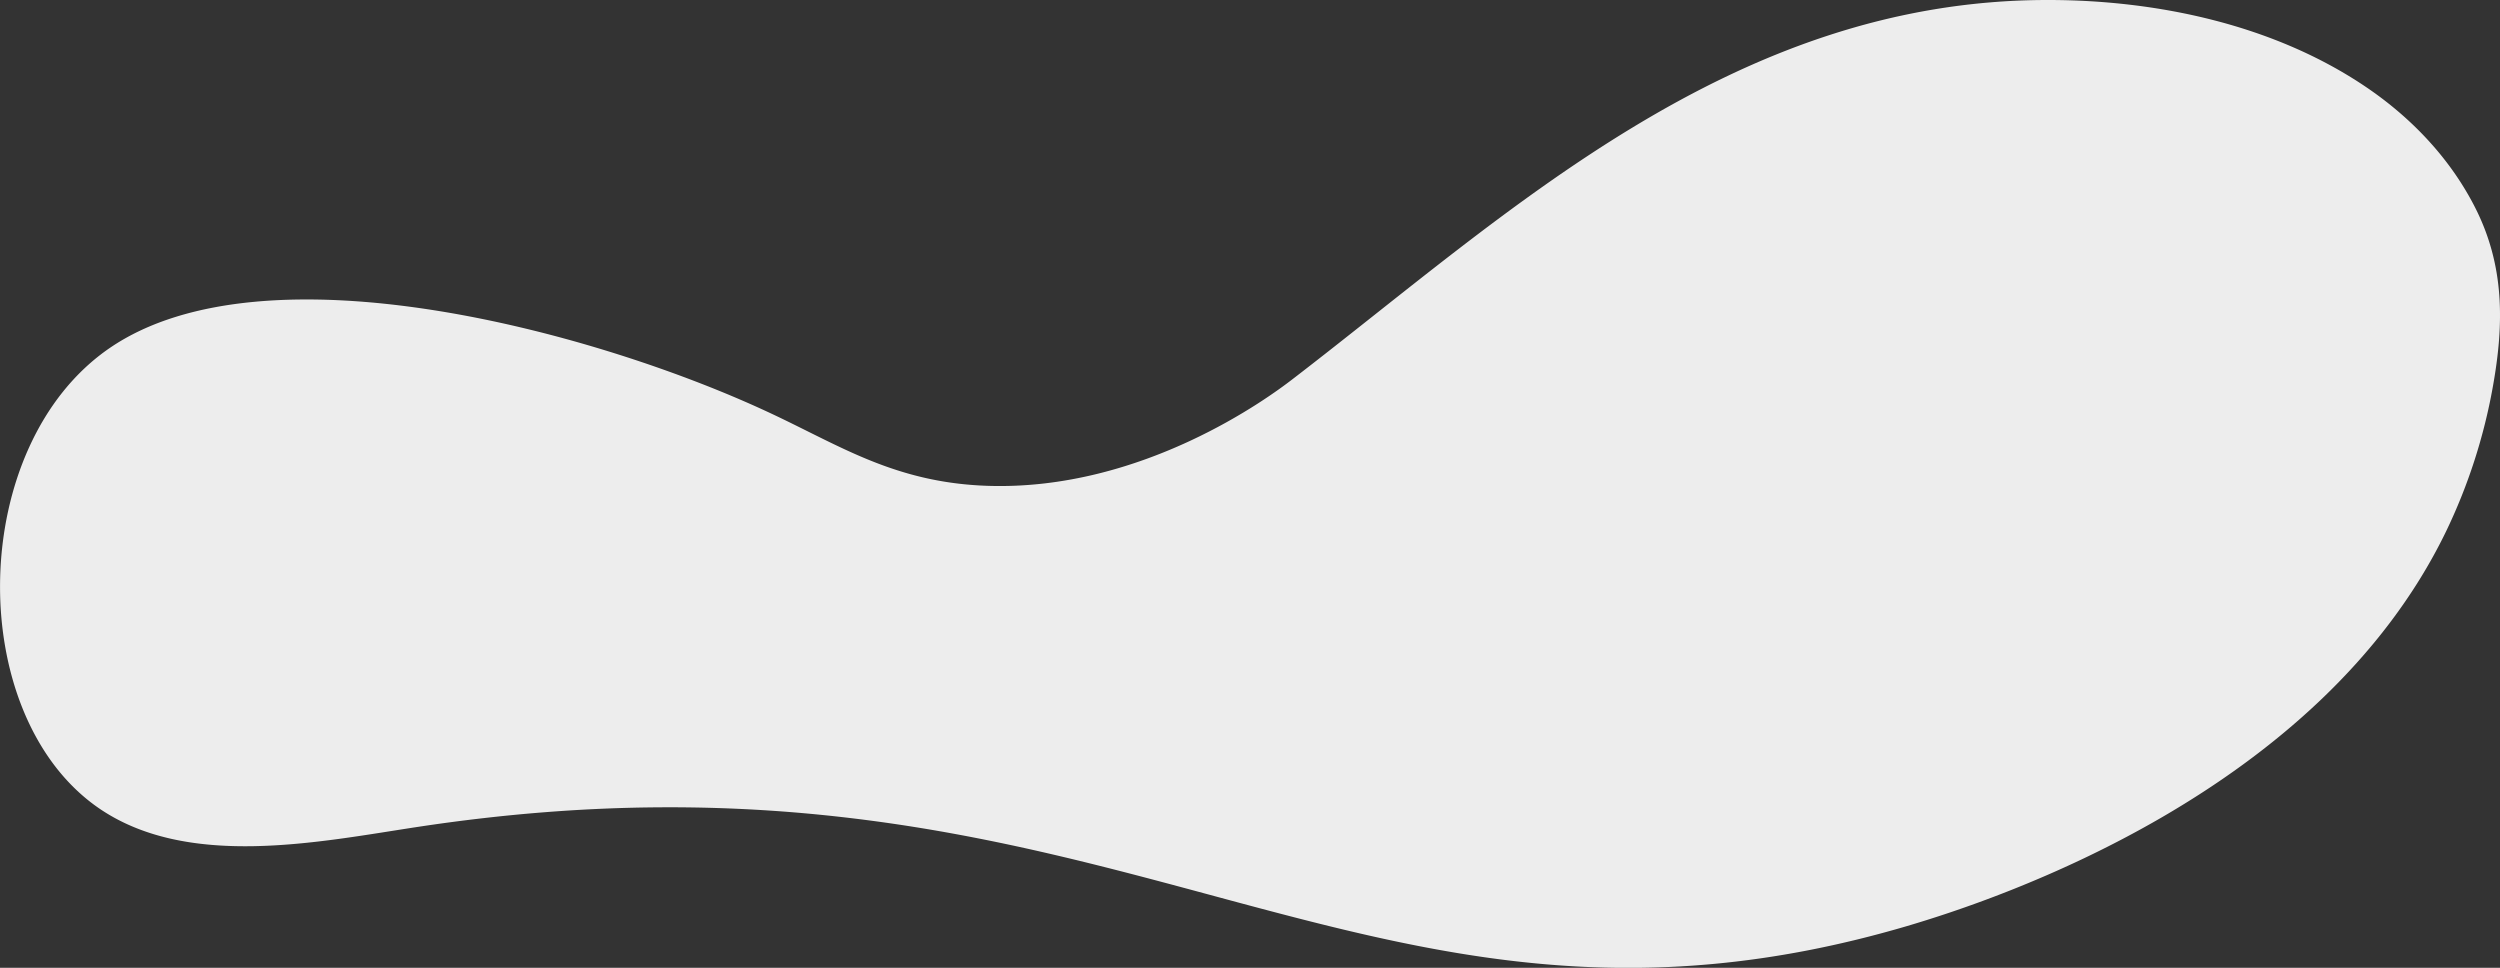 <svg xmlns="http://www.w3.org/2000/svg" viewBox="0 0 1231 476.54"><rect x="0" y="0" width="1231" height="476.54" fill="#333333" stroke="none"/><defs><style>.cls-1{fill:#ededed;}</style></defs><title>Recurso 1</title><g id="Capa_2" data-name="Capa 2"><g id="fondo_ilustracion" data-name="fondo ilustracion"><path class="cls-1" d="M54.23,171.22c76.88-52.34,240.61-7.6,325.88,32.58,34.05,16,61,33.9,106.14,35.42,76.43,2.56,139-43.88,150.08-52.42C743.22,104.71,853.1-.16,1008.69,0c54.29.06,111.44,12.42,156.4,42.89,22.43,15.19,41.28,35.12,53.46,58.91,14.72,28.72,14.53,57.41,8.94,88.55a275.68,275.68,0,0,1-23.15,71.53C1141.84,390.54,983,443,939,456c-270.47,79.61-388.3-101-733-48.88-49,7.42-114.38,21.31-158.38-9.91C-17.76,350.79-16,219.07,54.23,171.22Z"/></g></g></svg>